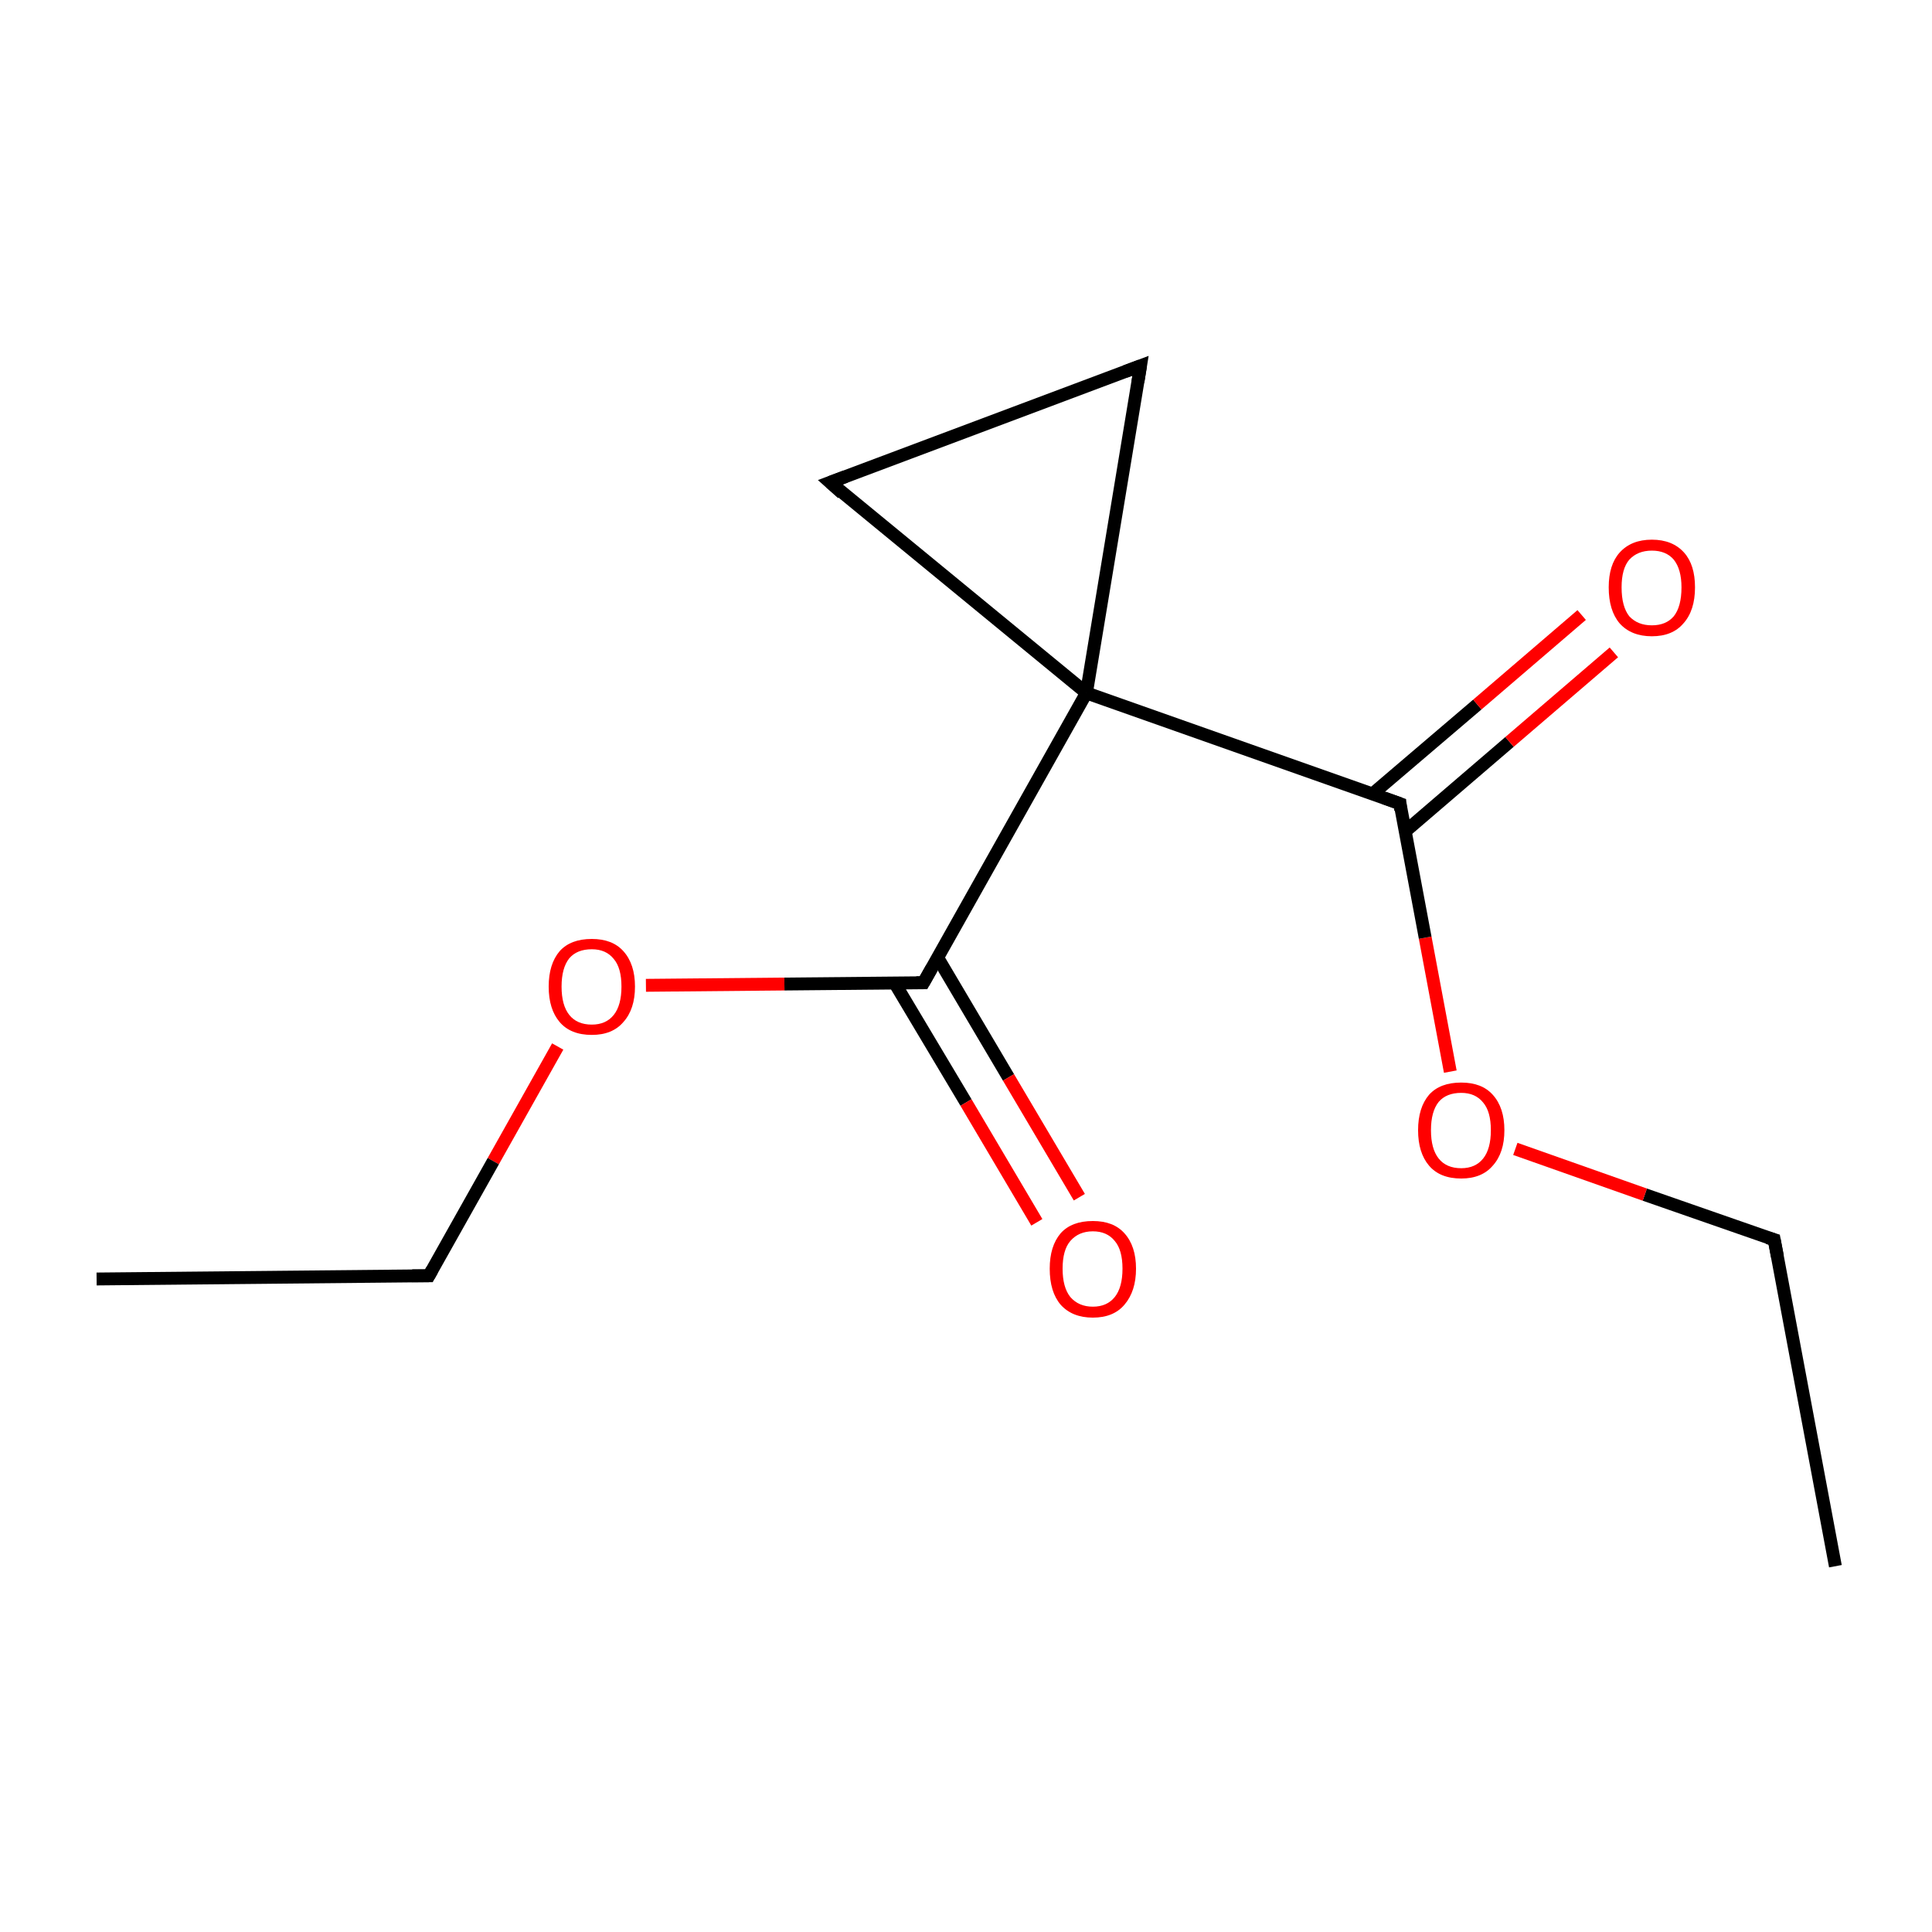 <?xml version='1.0' encoding='iso-8859-1'?>
<svg version='1.1' baseProfile='full'
              xmlns='http://www.w3.org/2000/svg'
                      xmlns:rdkit='http://www.rdkit.org/xml'
                      xmlns:xlink='http://www.w3.org/1999/xlink'
                  xml:space='preserve'
width='300px' height='300px' viewBox='0 0 300 300'>
<!-- END OF HEADER -->
<rect style='opacity:1.0;fill:#FFFFFF;stroke:none' width='300.0' height='300.0' x='0.0' y='0.0'> </rect>
<path class='bond-0 atom-0 atom-1' d='M 285.0,243.2 L 275.5,192.5' style='fill:none;fill-rule:evenodd;stroke:#000000;stroke-width:2.0px;stroke-linecap:butt;stroke-linejoin:miter;stroke-opacity:1' />
<path class='bond-1 atom-1 atom-2' d='M 275.5,192.5 L 255.4,185.5' style='fill:none;fill-rule:evenodd;stroke:#000000;stroke-width:2.0px;stroke-linecap:butt;stroke-linejoin:miter;stroke-opacity:1' />
<path class='bond-1 atom-1 atom-2' d='M 255.4,185.5 L 235.3,178.4' style='fill:none;fill-rule:evenodd;stroke:#FF0000;stroke-width:2.0px;stroke-linecap:butt;stroke-linejoin:miter;stroke-opacity:1' />
<path class='bond-2 atom-2 atom-3' d='M 225.2,166.4 L 221.3,145.6' style='fill:none;fill-rule:evenodd;stroke:#FF0000;stroke-width:2.0px;stroke-linecap:butt;stroke-linejoin:miter;stroke-opacity:1' />
<path class='bond-2 atom-2 atom-3' d='M 221.3,145.6 L 217.4,124.8' style='fill:none;fill-rule:evenodd;stroke:#000000;stroke-width:2.0px;stroke-linecap:butt;stroke-linejoin:miter;stroke-opacity:1' />
<path class='bond-3 atom-3 atom-4' d='M 218.2,129.1 L 234.4,115.2' style='fill:none;fill-rule:evenodd;stroke:#000000;stroke-width:2.0px;stroke-linecap:butt;stroke-linejoin:miter;stroke-opacity:1' />
<path class='bond-3 atom-3 atom-4' d='M 234.4,115.2 L 250.6,101.3' style='fill:none;fill-rule:evenodd;stroke:#FF0000;stroke-width:2.0px;stroke-linecap:butt;stroke-linejoin:miter;stroke-opacity:1' />
<path class='bond-3 atom-3 atom-4' d='M 213.1,123.3 L 229.4,109.4' style='fill:none;fill-rule:evenodd;stroke:#000000;stroke-width:2.0px;stroke-linecap:butt;stroke-linejoin:miter;stroke-opacity:1' />
<path class='bond-3 atom-3 atom-4' d='M 229.4,109.4 L 245.6,95.5' style='fill:none;fill-rule:evenodd;stroke:#FF0000;stroke-width:2.0px;stroke-linecap:butt;stroke-linejoin:miter;stroke-opacity:1' />
<path class='bond-4 atom-3 atom-5' d='M 217.4,124.8 L 168.7,107.6' style='fill:none;fill-rule:evenodd;stroke:#000000;stroke-width:2.0px;stroke-linecap:butt;stroke-linejoin:miter;stroke-opacity:1' />
<path class='bond-5 atom-5 atom-6' d='M 168.7,107.6 L 143.4,152.6' style='fill:none;fill-rule:evenodd;stroke:#000000;stroke-width:2.0px;stroke-linecap:butt;stroke-linejoin:miter;stroke-opacity:1' />
<path class='bond-6 atom-6 atom-7' d='M 138.9,152.6 L 150.0,171.2' style='fill:none;fill-rule:evenodd;stroke:#000000;stroke-width:2.0px;stroke-linecap:butt;stroke-linejoin:miter;stroke-opacity:1' />
<path class='bond-6 atom-6 atom-7' d='M 150.0,171.2 L 161.0,189.8' style='fill:none;fill-rule:evenodd;stroke:#FF0000;stroke-width:2.0px;stroke-linecap:butt;stroke-linejoin:miter;stroke-opacity:1' />
<path class='bond-6 atom-6 atom-7' d='M 145.6,148.7 L 156.6,167.3' style='fill:none;fill-rule:evenodd;stroke:#000000;stroke-width:2.0px;stroke-linecap:butt;stroke-linejoin:miter;stroke-opacity:1' />
<path class='bond-6 atom-6 atom-7' d='M 156.6,167.3 L 167.6,185.9' style='fill:none;fill-rule:evenodd;stroke:#FF0000;stroke-width:2.0px;stroke-linecap:butt;stroke-linejoin:miter;stroke-opacity:1' />
<path class='bond-7 atom-6 atom-8' d='M 143.4,152.6 L 121.8,152.8' style='fill:none;fill-rule:evenodd;stroke:#000000;stroke-width:2.0px;stroke-linecap:butt;stroke-linejoin:miter;stroke-opacity:1' />
<path class='bond-7 atom-6 atom-8' d='M 121.8,152.8 L 100.3,153.0' style='fill:none;fill-rule:evenodd;stroke:#FF0000;stroke-width:2.0px;stroke-linecap:butt;stroke-linejoin:miter;stroke-opacity:1' />
<path class='bond-8 atom-8 atom-9' d='M 86.6,162.5 L 76.6,180.3' style='fill:none;fill-rule:evenodd;stroke:#FF0000;stroke-width:2.0px;stroke-linecap:butt;stroke-linejoin:miter;stroke-opacity:1' />
<path class='bond-8 atom-8 atom-9' d='M 76.6,180.3 L 66.6,198.1' style='fill:none;fill-rule:evenodd;stroke:#000000;stroke-width:2.0px;stroke-linecap:butt;stroke-linejoin:miter;stroke-opacity:1' />
<path class='bond-9 atom-9 atom-10' d='M 66.6,198.1 L 15.0,198.6' style='fill:none;fill-rule:evenodd;stroke:#000000;stroke-width:2.0px;stroke-linecap:butt;stroke-linejoin:miter;stroke-opacity:1' />
<path class='bond-10 atom-5 atom-11' d='M 168.7,107.6 L 177.1,56.8' style='fill:none;fill-rule:evenodd;stroke:#000000;stroke-width:2.0px;stroke-linecap:butt;stroke-linejoin:miter;stroke-opacity:1' />
<path class='bond-11 atom-11 atom-12' d='M 177.1,56.8 L 128.9,74.9' style='fill:none;fill-rule:evenodd;stroke:#000000;stroke-width:2.0px;stroke-linecap:butt;stroke-linejoin:miter;stroke-opacity:1' />
<path class='bond-12 atom-12 atom-5' d='M 128.9,74.9 L 168.7,107.6' style='fill:none;fill-rule:evenodd;stroke:#000000;stroke-width:2.0px;stroke-linecap:butt;stroke-linejoin:miter;stroke-opacity:1' />
<path d='M 276.0,195.1 L 275.5,192.5 L 274.5,192.2' style='fill:none;stroke:#000000;stroke-width:2.0px;stroke-linecap:butt;stroke-linejoin:miter;stroke-miterlimit:10;stroke-opacity:1;' />
<path d='M 217.5,125.8 L 217.4,124.8 L 214.9,123.9' style='fill:none;stroke:#000000;stroke-width:2.0px;stroke-linecap:butt;stroke-linejoin:miter;stroke-miterlimit:10;stroke-opacity:1;' />
<path d='M 144.7,150.3 L 143.4,152.6 L 142.3,152.6' style='fill:none;stroke:#000000;stroke-width:2.0px;stroke-linecap:butt;stroke-linejoin:miter;stroke-miterlimit:10;stroke-opacity:1;' />
<path d='M 67.1,197.2 L 66.6,198.1 L 64.0,198.1' style='fill:none;stroke:#000000;stroke-width:2.0px;stroke-linecap:butt;stroke-linejoin:miter;stroke-miterlimit:10;stroke-opacity:1;' />
<path d='M 176.7,59.3 L 177.1,56.8 L 174.7,57.7' style='fill:none;stroke:#000000;stroke-width:2.0px;stroke-linecap:butt;stroke-linejoin:miter;stroke-miterlimit:10;stroke-opacity:1;' />
<path d='M 131.3,74.0 L 128.9,74.9 L 130.8,76.6' style='fill:none;stroke:#000000;stroke-width:2.0px;stroke-linecap:butt;stroke-linejoin:miter;stroke-miterlimit:10;stroke-opacity:1;' />
<path class='atom-2' d='M 220.2 175.5
Q 220.2 172.0, 221.9 170.0
Q 223.6 168.1, 226.9 168.1
Q 230.1 168.1, 231.8 170.0
Q 233.6 172.0, 233.6 175.5
Q 233.6 179.0, 231.8 181.0
Q 230.1 183.0, 226.9 183.0
Q 223.6 183.0, 221.9 181.0
Q 220.2 179.0, 220.2 175.5
M 226.9 181.4
Q 229.1 181.4, 230.3 179.9
Q 231.5 178.4, 231.5 175.5
Q 231.5 172.6, 230.3 171.2
Q 229.1 169.7, 226.9 169.7
Q 224.6 169.7, 223.4 171.1
Q 222.2 172.6, 222.2 175.5
Q 222.2 178.4, 223.4 179.9
Q 224.6 181.4, 226.9 181.4
' fill='#FF0000'/>
<path class='atom-4' d='M 249.8 91.2
Q 249.8 87.7, 251.5 85.8
Q 253.3 83.8, 256.5 83.8
Q 259.7 83.8, 261.5 85.8
Q 263.2 87.7, 263.2 91.2
Q 263.2 94.8, 261.4 96.8
Q 259.7 98.8, 256.5 98.8
Q 253.3 98.8, 251.5 96.8
Q 249.8 94.8, 249.8 91.2
M 256.5 97.1
Q 258.7 97.1, 259.9 95.7
Q 261.1 94.2, 261.1 91.2
Q 261.1 88.4, 259.9 86.9
Q 258.7 85.5, 256.5 85.5
Q 254.3 85.5, 253.0 86.9
Q 251.8 88.3, 251.8 91.2
Q 251.8 94.2, 253.0 95.7
Q 254.3 97.1, 256.5 97.1
' fill='#FF0000'/>
<path class='atom-7' d='M 163.0 197.0
Q 163.0 193.5, 164.7 191.5
Q 166.4 189.6, 169.7 189.6
Q 172.9 189.6, 174.6 191.5
Q 176.4 193.5, 176.4 197.0
Q 176.4 200.5, 174.6 202.6
Q 172.9 204.6, 169.7 204.6
Q 166.5 204.6, 164.7 202.6
Q 163.0 200.6, 163.0 197.0
M 169.7 202.9
Q 171.9 202.9, 173.1 201.4
Q 174.3 199.9, 174.3 197.0
Q 174.3 194.1, 173.1 192.7
Q 171.9 191.2, 169.7 191.2
Q 167.5 191.2, 166.2 192.7
Q 165.0 194.1, 165.0 197.0
Q 165.0 199.9, 166.2 201.4
Q 167.5 202.9, 169.7 202.9
' fill='#FF0000'/>
<path class='atom-8' d='M 85.2 153.2
Q 85.2 149.7, 86.9 147.7
Q 88.6 145.8, 91.9 145.8
Q 95.1 145.8, 96.8 147.7
Q 98.6 149.7, 98.6 153.2
Q 98.6 156.7, 96.8 158.7
Q 95.1 160.7, 91.9 160.7
Q 88.6 160.7, 86.9 158.7
Q 85.2 156.7, 85.2 153.2
M 91.9 159.1
Q 94.1 159.1, 95.3 157.6
Q 96.5 156.1, 96.5 153.2
Q 96.5 150.3, 95.3 148.9
Q 94.1 147.4, 91.9 147.4
Q 89.6 147.4, 88.4 148.8
Q 87.2 150.3, 87.2 153.2
Q 87.2 156.1, 88.4 157.6
Q 89.6 159.1, 91.9 159.1
' fill='#FF0000'/>
</svg>
